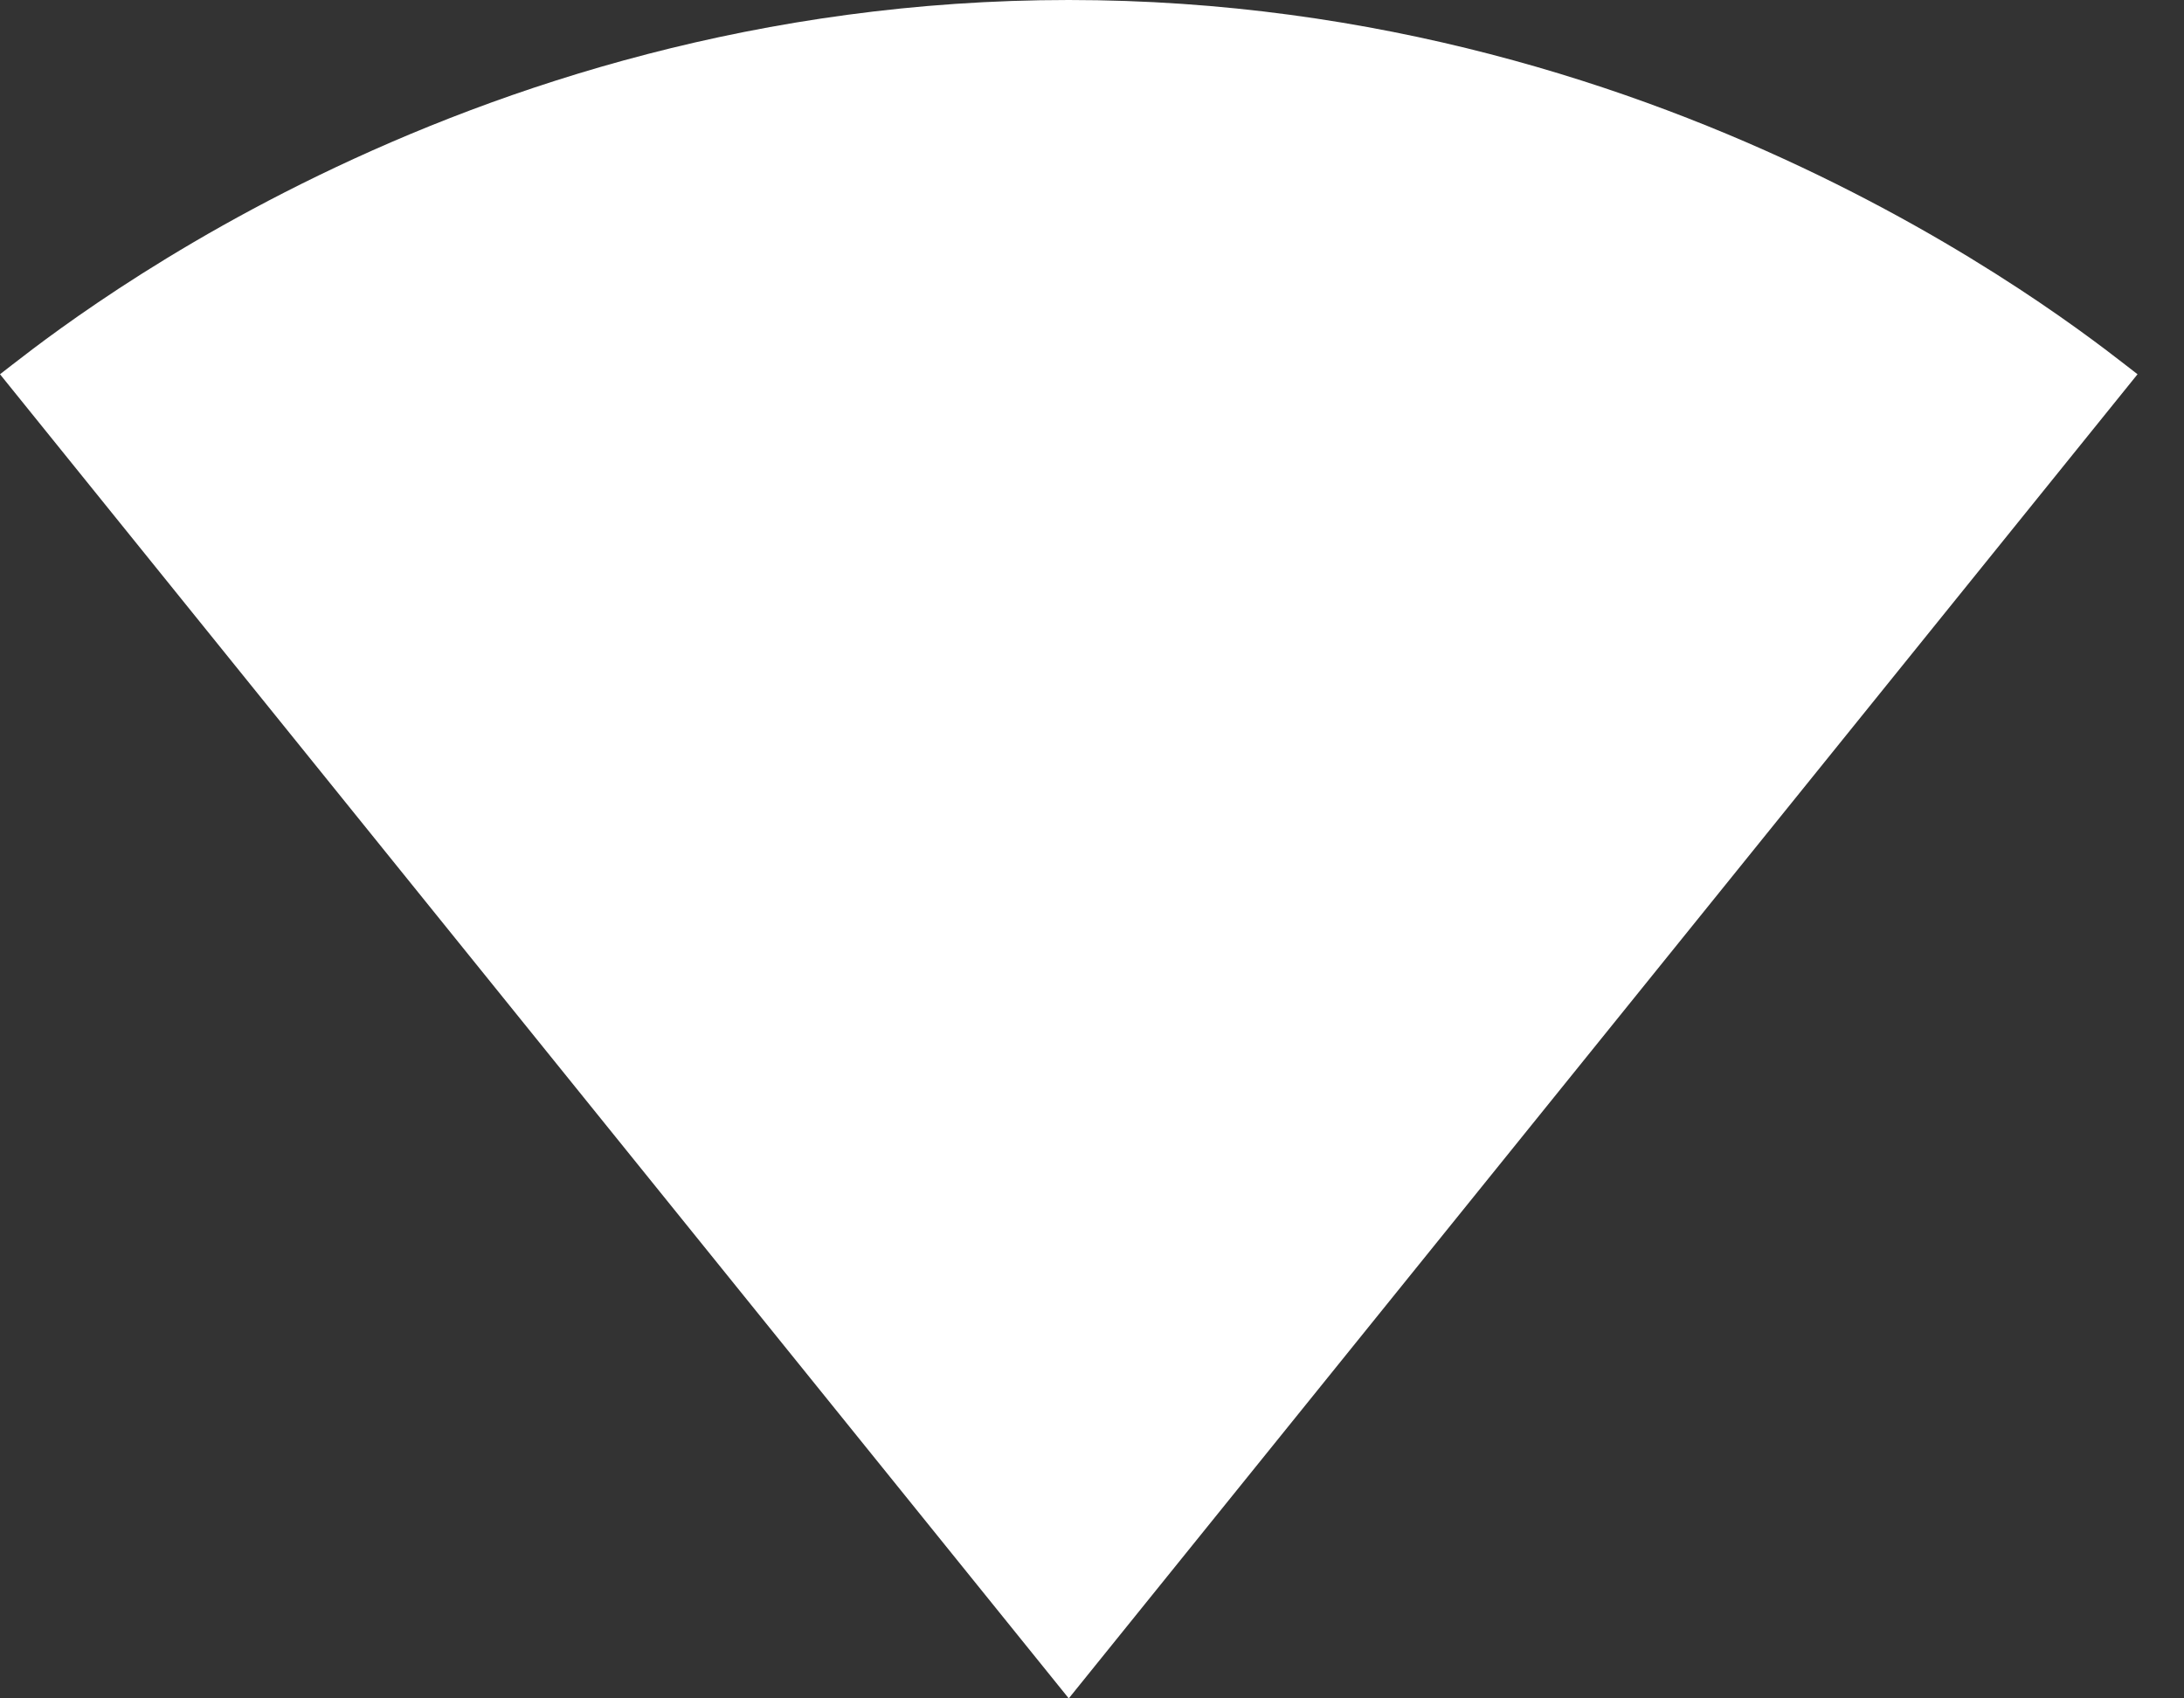 ﻿<?xml version="1.0" encoding="utf-8"?>
<svg version="1.1" xmlns:xlink="http://www.w3.org/1999/xlink" width="18px" height="14px" xmlns="http://www.w3.org/2000/svg">
  <rect width="100%" height="100%" fill="#333333" stroke="none"/>
  <g transform="matrix(1 0 0 1 -259 -5 )">
    <path d="M 8.809 14  L 8.815 13.992  L 17.617 3.085  C 17.276 2.828  13.89 0  8.808 0  C 3.726 0  0.341 2.828  0 3.085  L 8.802 13.992  L 8.808 14  L 8.809 14  Z " fill-rule="nonzero" fill="#ffffff" stroke="none" transform="matrix(1 0 0 1 259 5 )" />
  </g>
</svg>